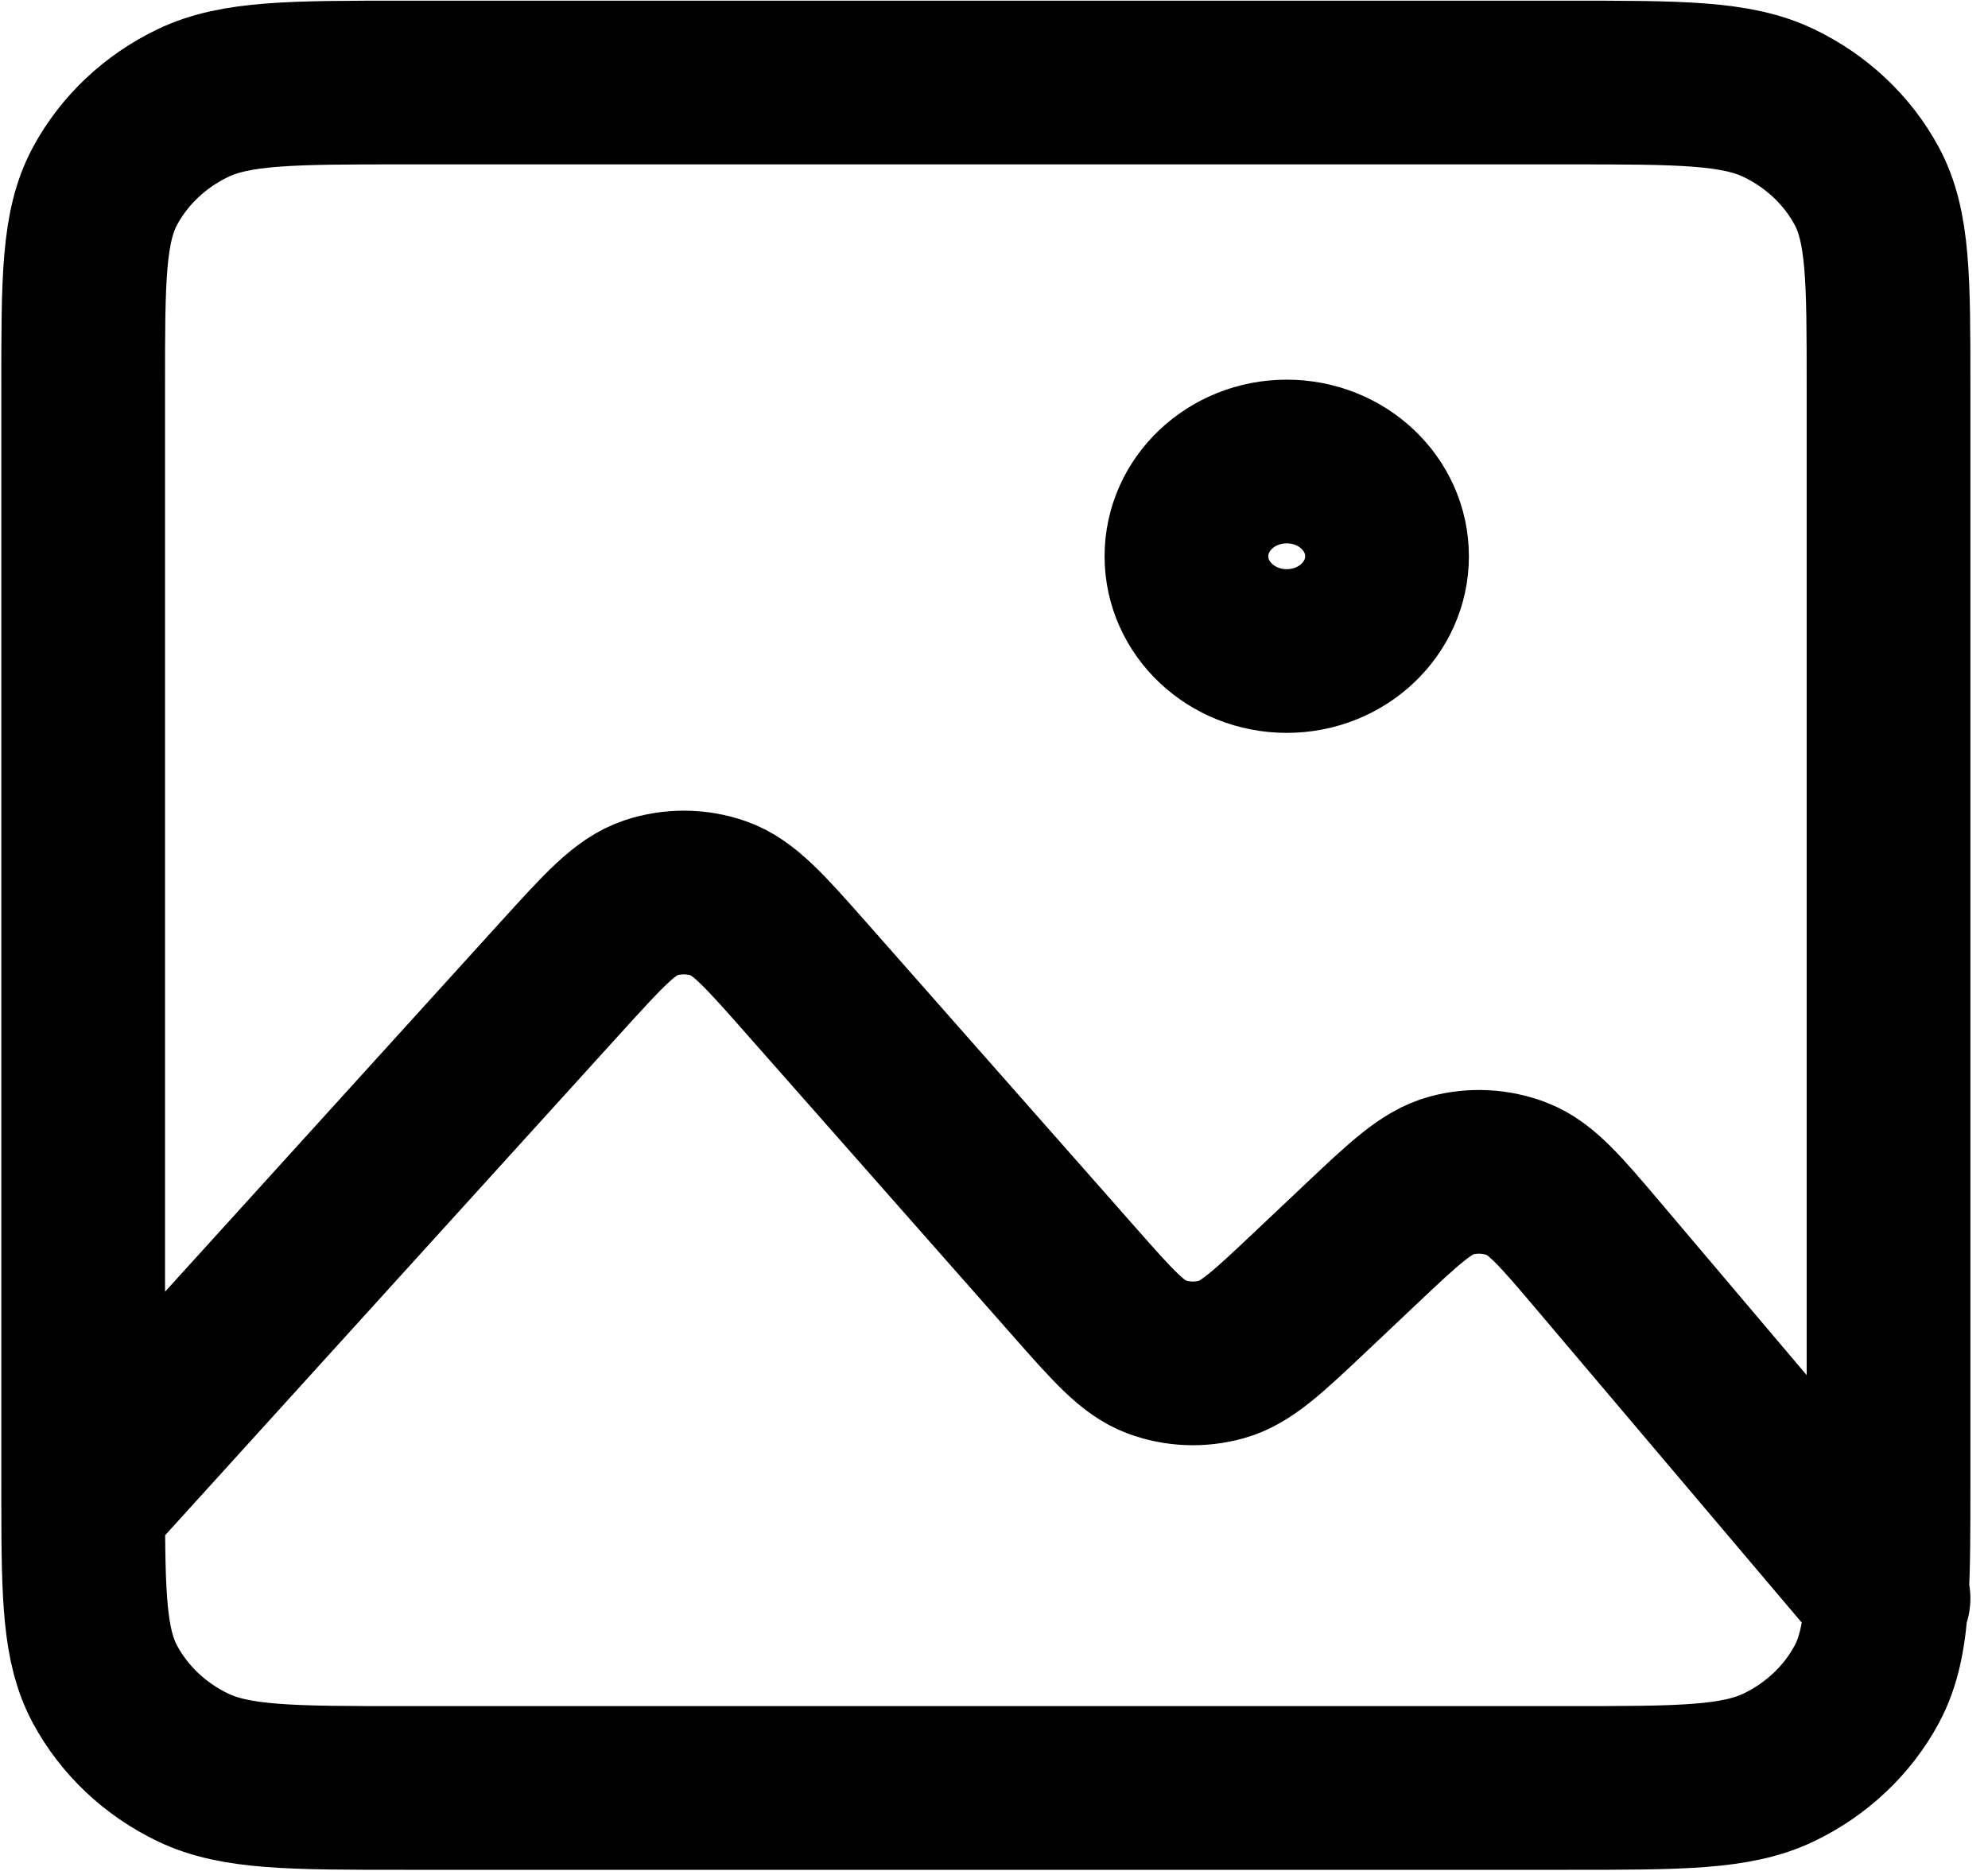 <svg width="85" height="80" viewBox="0 0 85 80" fill="none" xmlns="http://www.w3.org/2000/svg">
<path d="M3.557 64.298C3.556 64.036 3.556 63.767 3.556 63.488V16.494C3.556 11.956 3.556 9.686 4.491 7.952C5.314 6.428 6.625 5.189 8.238 4.412C10.073 3.529 12.477 3.529 17.28 3.529H67.025C71.829 3.529 74.229 3.529 76.064 4.412C77.677 5.189 78.991 6.428 79.813 7.952C80.747 9.684 80.747 11.952 80.747 16.481V63.5C80.747 65.465 80.747 67.004 80.671 68.257M3.557 64.298C3.56 68.302 3.614 70.398 4.491 72.025C5.314 73.549 6.625 74.792 8.238 75.569C10.071 76.451 12.472 76.451 17.266 76.451H67.04C71.834 76.451 74.231 76.451 76.064 75.569C77.677 74.792 78.991 73.549 79.813 72.025C80.342 71.045 80.571 69.894 80.671 68.257M3.557 64.298L24.003 41.763L24.009 41.757C25.823 39.758 26.731 38.757 27.808 38.396C28.755 38.079 29.788 38.086 30.729 38.416C31.802 38.791 32.696 39.804 34.484 41.83L45.939 54.816C47.594 56.692 48.426 57.635 49.436 58.014C50.328 58.348 51.31 58.385 52.23 58.129C53.277 57.837 54.198 56.967 56.041 55.226L58.172 53.212C60.048 51.44 60.987 50.554 62.048 50.265C62.981 50.011 63.978 50.065 64.875 50.415C65.897 50.814 66.725 51.789 68.382 53.746L80.671 68.257M80.671 68.257L80.747 68.347M55.017 27.837C52.648 27.837 50.728 26.023 50.728 23.785C50.728 21.548 52.648 19.734 55.017 19.734C57.385 19.734 59.305 21.548 59.305 23.785C59.305 26.023 57.385 27.837 55.017 27.837Z" stroke="black" stroke-width="7" stroke-linecap="round" stroke-linejoin="round"/>
</svg>
